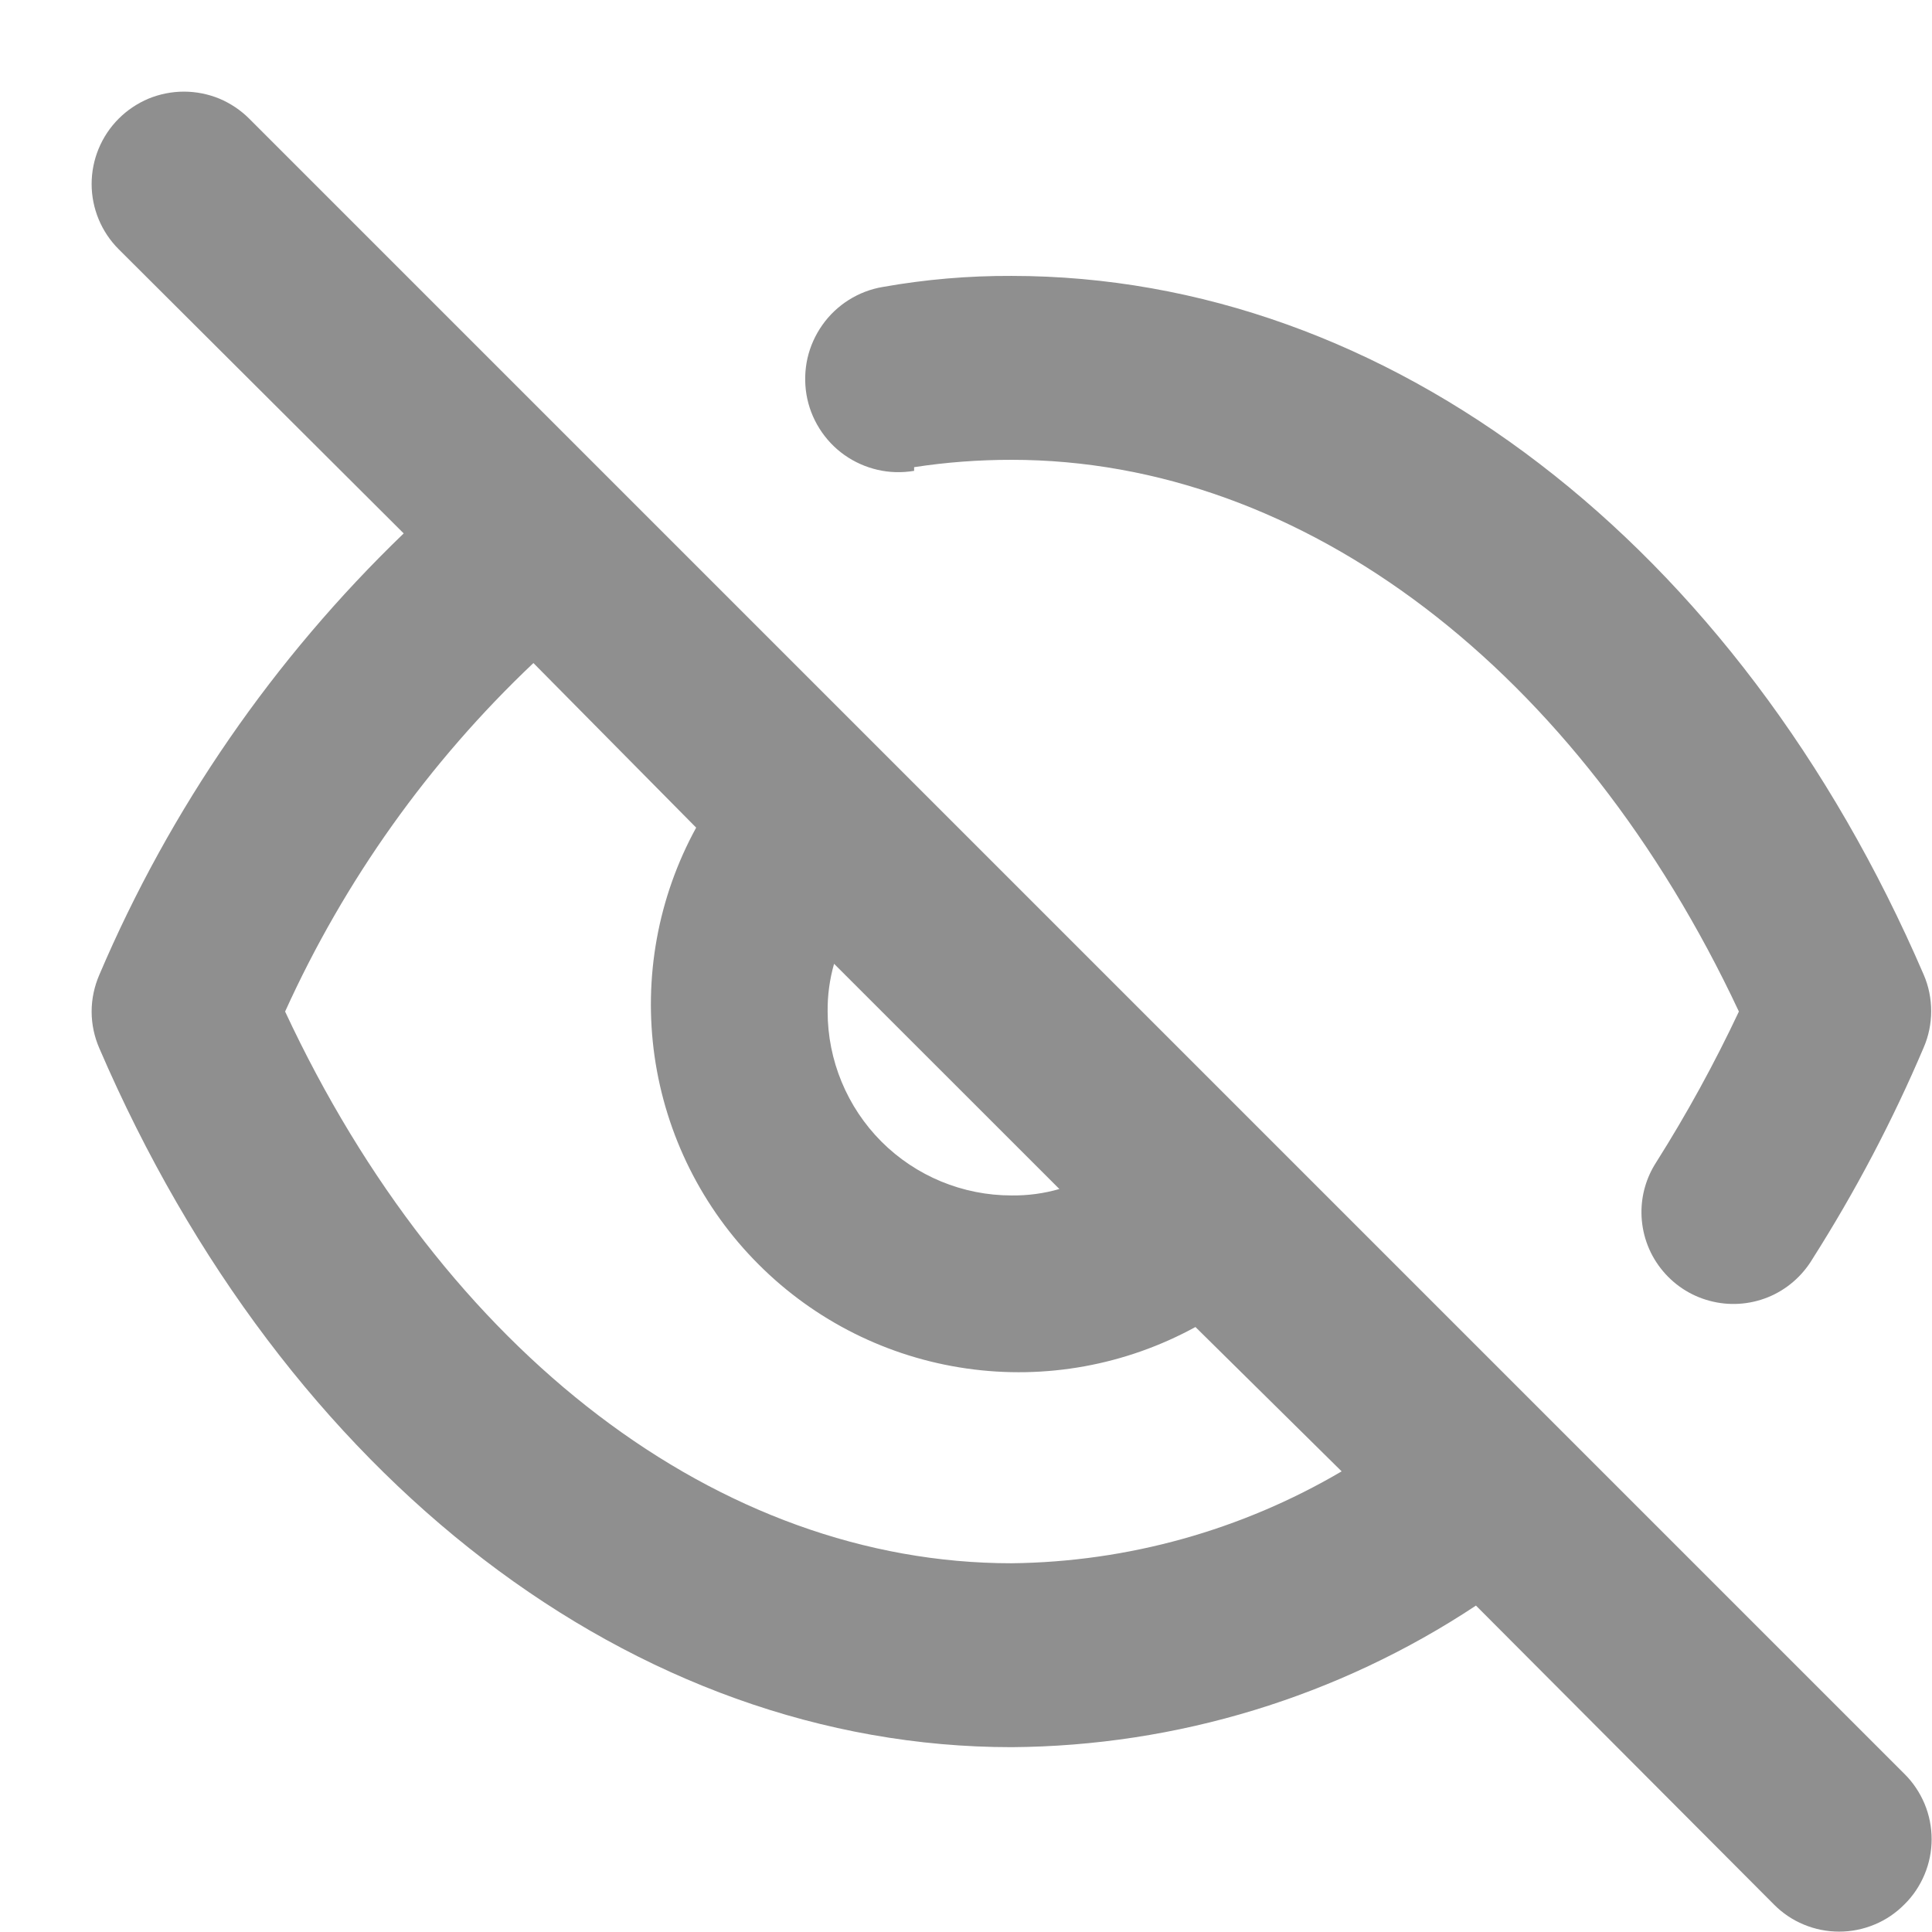 <svg width="21" height="21" viewBox="0 0 21 21" fill="none" xmlns="http://www.w3.org/2000/svg">
<path d="M9.936 5.078C10.286 5.024 10.64 4.998 10.995 4.998C14.173 4.998 17.162 7.287 18.901 10.995C18.635 11.56 18.335 12.107 18.002 12.634C17.896 12.798 17.84 12.989 17.842 13.184C17.844 13.402 17.917 13.614 18.051 13.786C18.185 13.959 18.371 14.083 18.582 14.139C18.792 14.196 19.016 14.182 19.218 14.1C19.42 14.018 19.589 13.871 19.701 13.684C20.166 12.952 20.571 12.183 20.91 11.385C20.964 11.26 20.991 11.126 20.991 10.99C20.991 10.854 20.964 10.72 20.91 10.595C18.891 5.908 15.093 2.999 10.995 2.999C10.526 2.997 10.057 3.037 9.596 3.119C9.464 3.141 9.339 3.189 9.226 3.26C9.113 3.331 9.016 3.423 8.939 3.532C8.862 3.641 8.807 3.763 8.777 3.893C8.748 4.023 8.744 4.157 8.766 4.289C8.788 4.42 8.836 4.545 8.907 4.658C8.978 4.771 9.07 4.869 9.179 4.946C9.288 5.023 9.41 5.077 9.54 5.107C9.67 5.137 9.804 5.14 9.936 5.118V5.078ZM2.709 1.29C2.616 1.197 2.505 1.123 2.384 1.072C2.262 1.022 2.131 0.996 1.999 0.996C1.868 0.996 1.737 1.022 1.615 1.072C1.494 1.123 1.383 1.197 1.29 1.29C1.102 1.478 0.996 1.734 0.996 2C0.996 2.266 1.102 2.521 1.29 2.709L4.388 5.798C2.975 7.159 1.849 8.79 1.08 10.595C1.025 10.722 0.996 10.858 0.996 10.995C0.996 11.133 1.025 11.269 1.08 11.395C3.099 16.083 6.897 18.991 10.995 18.991C12.791 18.979 14.545 18.444 16.043 17.452L19.281 20.7C19.374 20.794 19.484 20.869 19.606 20.919C19.728 20.97 19.859 20.996 19.991 20.996C20.122 20.996 20.253 20.97 20.375 20.919C20.497 20.869 20.607 20.794 20.7 20.7C20.794 20.608 20.868 20.497 20.919 20.375C20.97 20.253 20.996 20.123 20.996 19.991C20.996 19.859 20.97 19.728 20.919 19.606C20.868 19.485 20.794 19.374 20.7 19.281L2.709 1.29ZM9.066 10.476L11.515 12.924C11.346 12.973 11.171 12.996 10.995 12.994C10.465 12.994 9.956 12.784 9.581 12.409C9.207 12.034 8.996 11.525 8.996 10.995C8.994 10.819 9.018 10.644 9.066 10.476ZM10.995 16.992C7.817 16.992 4.828 14.703 3.099 10.995C3.745 9.57 4.661 8.283 5.798 7.207L7.567 8.996C7.151 9.755 6.993 10.627 7.115 11.483C7.238 12.339 7.634 13.133 8.246 13.744C8.857 14.356 9.651 14.753 10.507 14.875C11.363 14.998 12.236 14.839 12.994 14.424L14.583 15.993C13.495 16.633 12.258 16.978 10.995 16.992Z" fill="#8F8F8F"/>
</svg>
